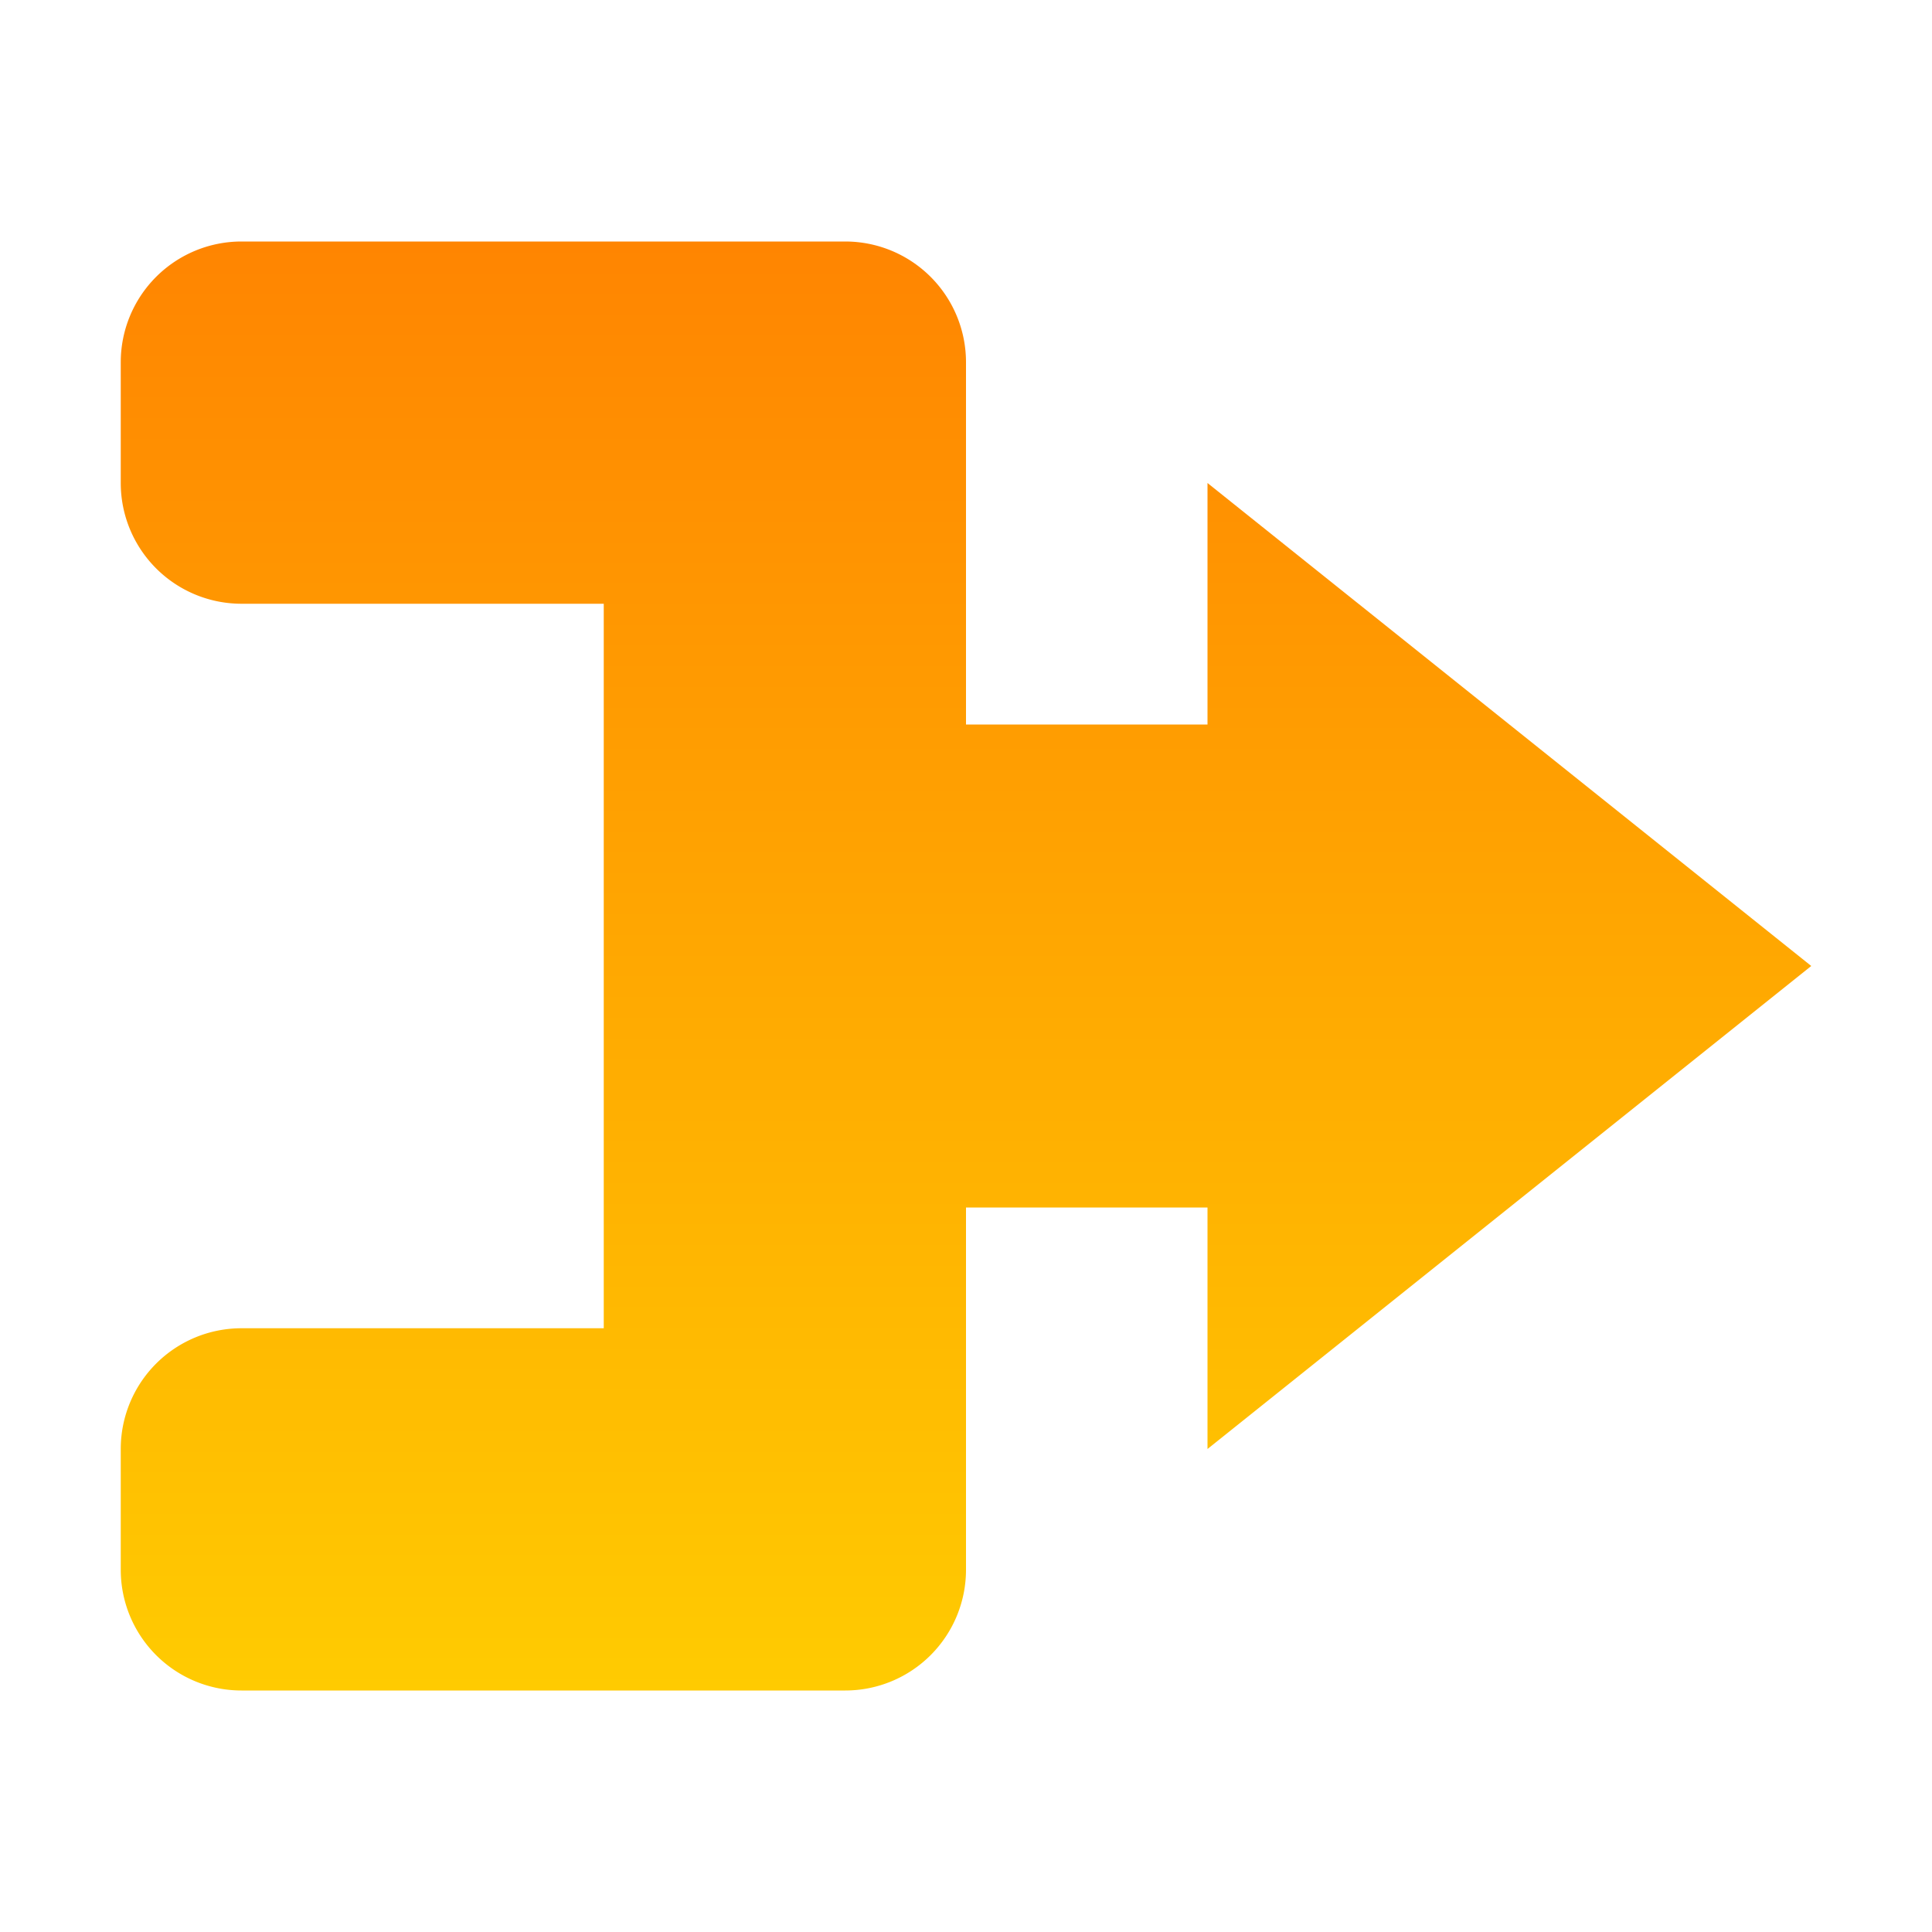 <svg xmlns="http://www.w3.org/2000/svg" width="16" height="16" version="1.1">
 <defs>
  <style id="current-color-scheme" type="text/css">
    .ColorScheme-Text { color: #d3dae3; } .ColorScheme-Highlight { color:#5294e2; }
  </style>
  <linearGradient id="sunrise" x1="0%" x2="0%" y1="0%" y2="100%">
    <stop offset="0%" style="stop-color:#FF8501; stop-opacity:1"/>
    <stop offset="100%" style="stop-color:#FFCB01; stop-opacity:1"/>
  </linearGradient>
 </defs>
  <path fill="url(#sunrise)" class="ColorScheme-Text" d="M 2 2 A 1 1 0 0 0 1 3 L 1 4 A 1 1 0 0 0 2 5 L 5 5 L 5 11 L 2 11 A 1 1 0 0 0 1 12 L 1 13 A 1 1 0 0 0 2 14 L 7 14 A 1 1 0 0 0 8 13 L 8 10 L 10 10 L 10 12 L 15 8 L 10 4 L 10 6 L 8 6 L 8 3 A 1 1 0 0 0 7 2 L 2 2 z"/>
</svg>
